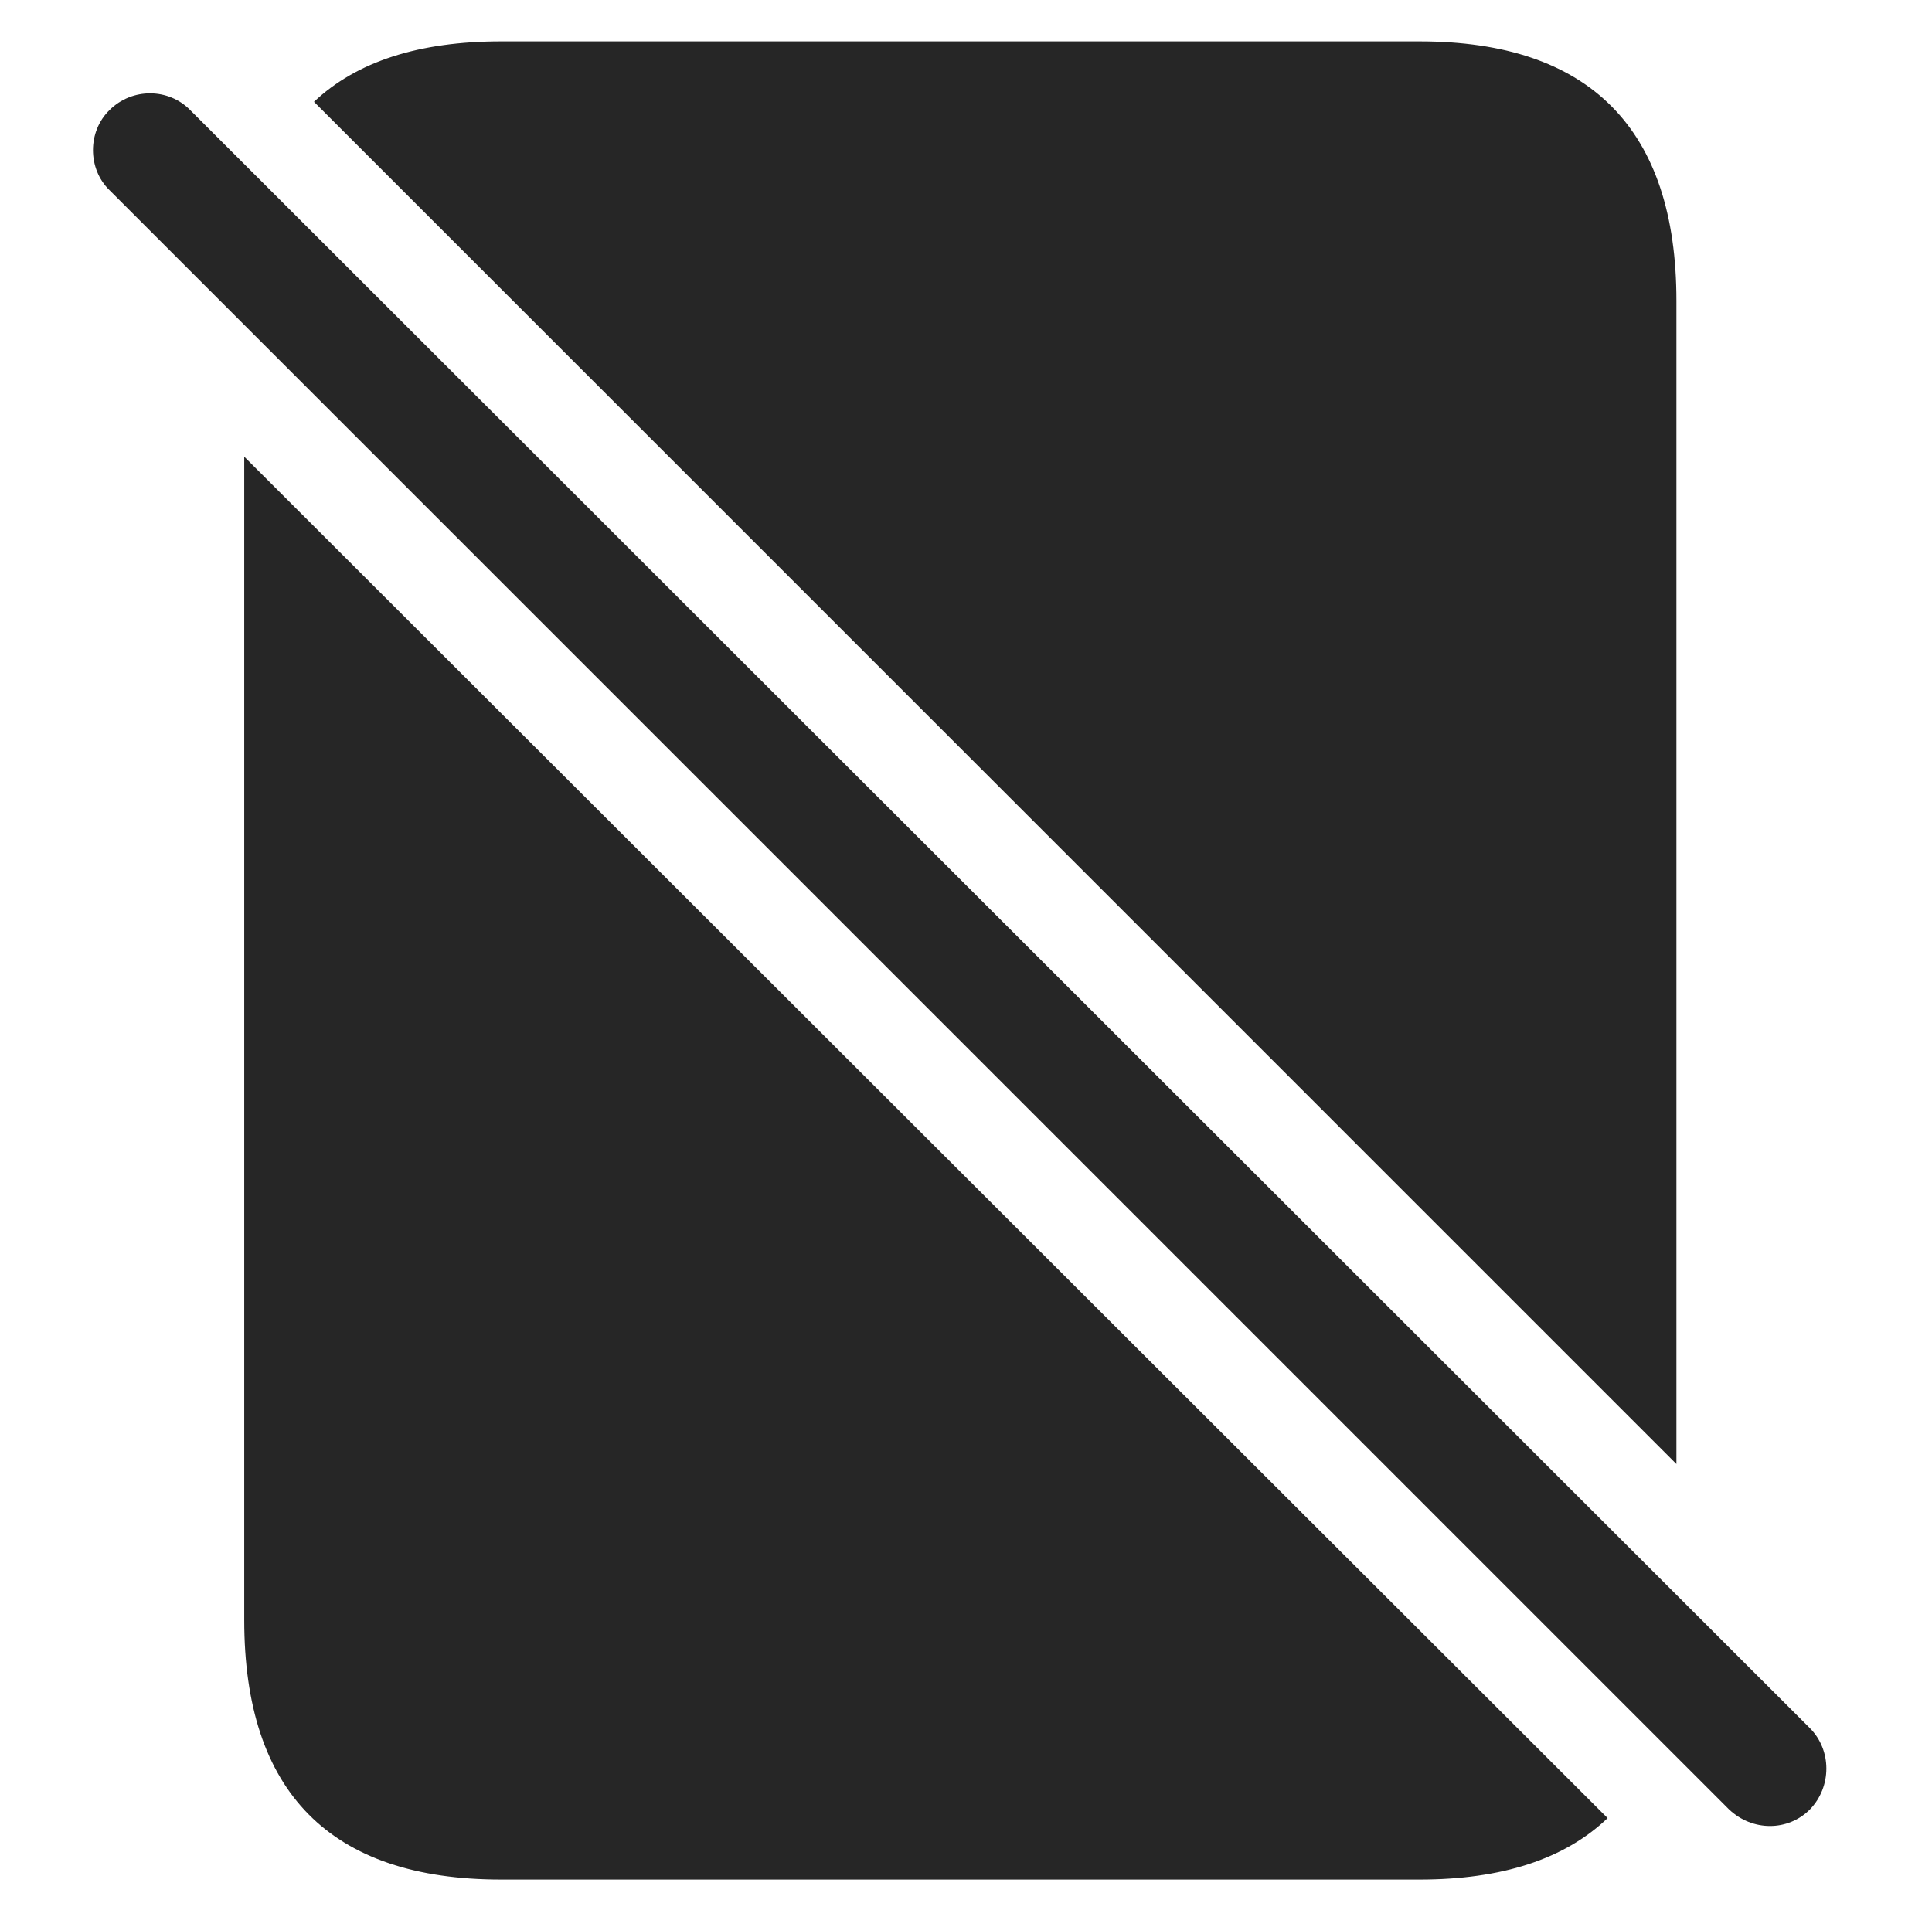 <?xml version="1.0" encoding="UTF-8"?>
<!--Generator: Apple Native CoreSVG 326-->
<!DOCTYPE svg
PUBLIC "-//W3C//DTD SVG 1.1//EN"
       "http://www.w3.org/Graphics/SVG/1.1/DTD/svg11.dtd">
<svg version="1.1" xmlns="http://www.w3.org/2000/svg" xmlns:xlink="http://www.w3.org/1999/xlink" viewBox="0 0 56.567 56.236">
 <g>
  <rect height="56.236" opacity="0" width="56.567" x="0" y="0"/>
  <path d="M47.069 53.243C45.818 54.441 43.978 55.042 41.565 55.042L14.67 55.042C9.67 55.042 7.151 52.483 7.151 47.444L7.151 13.374ZM49.084 8.811L49.084 42.874L9.193 2.982C10.439 1.804 12.269 1.213 14.67 1.213L41.565 1.213C46.545 1.213 49.084 3.772 49.084 8.811Z" fill="black" fill-opacity="0.85"/>
  <path d="M50.627 52.991C51.311 53.635 52.346 53.635 52.991 52.991C53.635 52.327 53.635 51.252 52.991 50.608L5.569 3.225C4.944 2.581 3.87 2.561 3.206 3.225C2.561 3.85 2.561 4.944 3.206 5.569Z" fill="black" fill-opacity="0.85"/>
 </g>
</svg>
